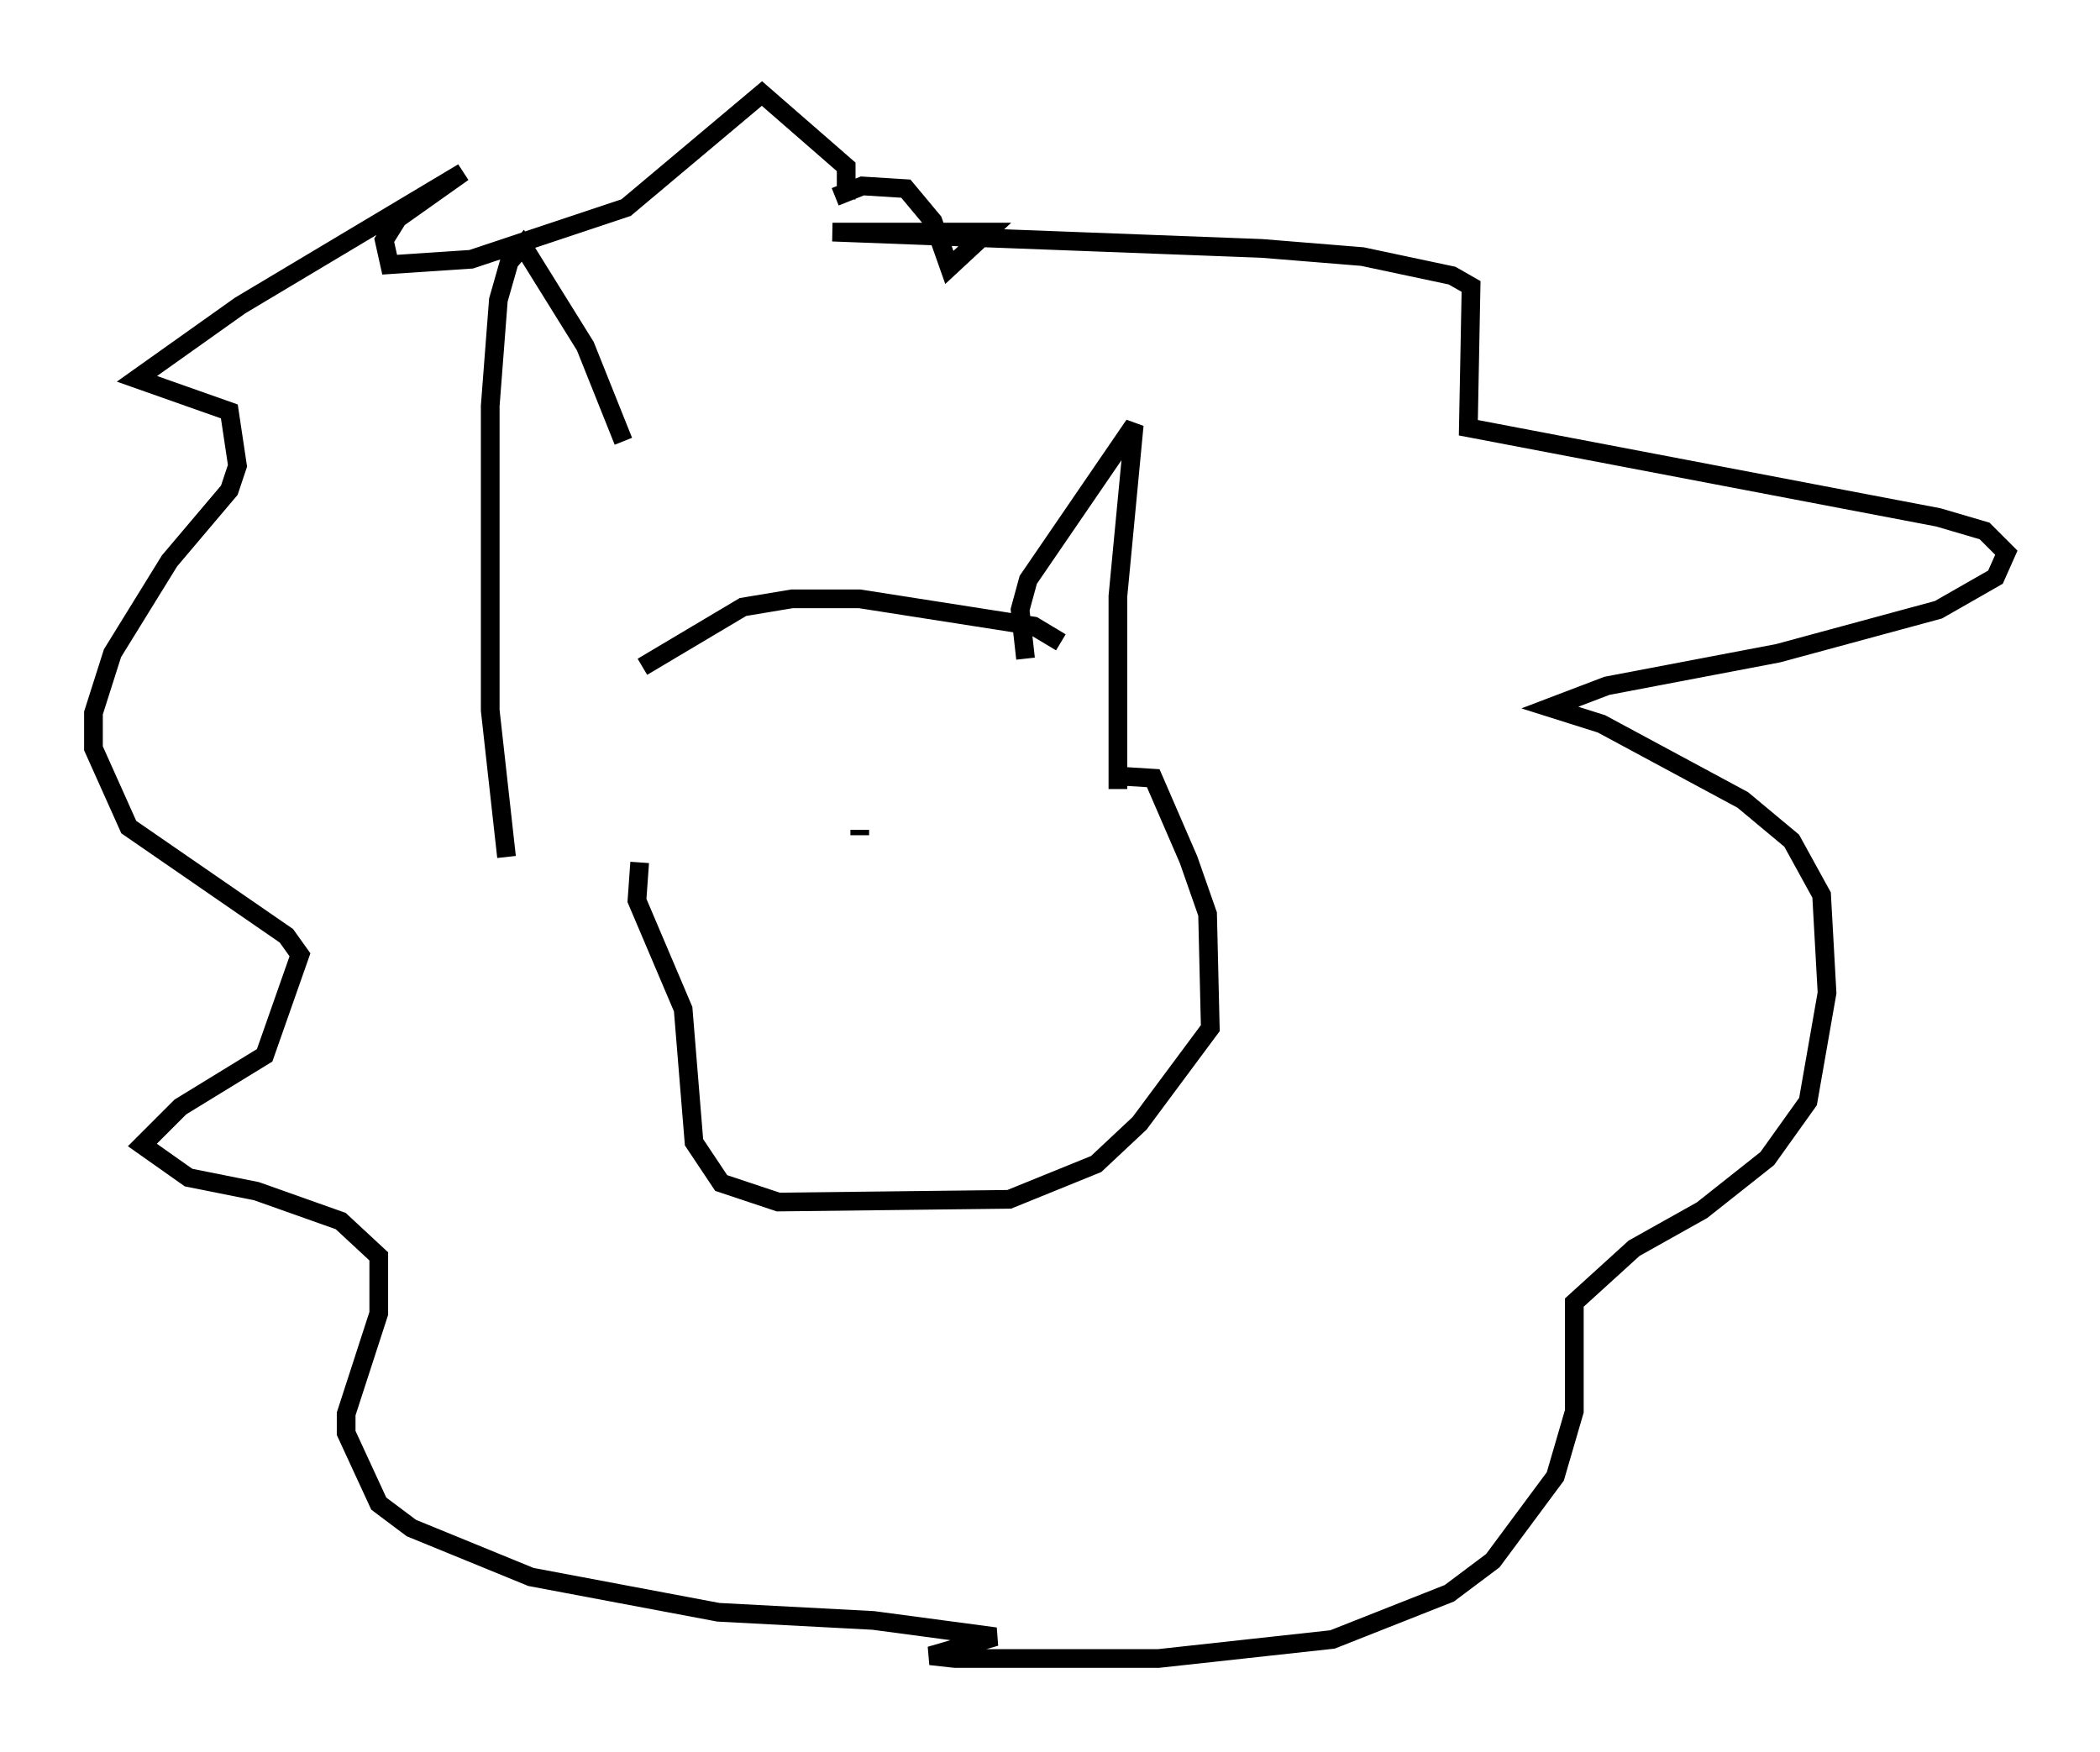<?xml version="1.0" encoding="utf-8" ?>
<svg baseProfile="full" height="93.665" version="1.1" width="112.257" xmlns="http://www.w3.org/2000/svg" xmlns:ev="http://www.w3.org/2001/xml-events" xmlns:xlink="http://www.w3.org/1999/xlink"><defs /><rect fill="white" height="93.665" width="112.257" x="0" y="0" /><path d="M37.681, 38.553 m-4.358, -14.961 l-2.034, -5.084 -3.341, -5.374 l-0.726, 0.872 -0.581, 2.034 l-0.436, 5.665 0.0, 16.268 l0.872, 7.844 m7.263, -10.168 l5.374, -3.196 2.615, -0.436 l3.631, 0.0 9.296, 1.453 l1.453, 0.872 m-1.888, 0.872 l-0.291, -2.615 0.436, -1.598 l5.665, -8.279 -0.872, 9.151 l0.0, 10.313 m-0.436, -0.726 l2.324, 0.145 1.888, 4.358 l1.017, 2.905 0.145, 6.101 l-3.777, 5.084 -2.324, 2.179 l-4.648, 1.888 -12.346, 0.145 l-3.05, -1.017 -1.453, -2.179 l-0.581, -7.117 -2.469, -5.81 l0.145, -2.034 m11.765, -1.453 l0.0, -0.291 m-1.307, 8.279 l0.0, 0.0 m0.581, -41.978 l0.0, -1.743 -4.503, -3.922 l-7.263, 6.101 -8.279, 2.76 l-4.358, 0.291 -0.291, -1.307 l0.726, -1.162 3.486, -2.469 l-11.911, 7.117 -5.52, 3.922 l4.939, 1.743 0.436, 2.905 l-0.436, 1.307 -3.196, 3.777 l-3.05, 4.939 -1.017, 3.196 l0.0, 1.888 1.888, 4.212 l8.425, 5.81 0.726, 1.017 l-1.888, 5.374 -4.503, 2.76 l-2.034, 2.034 2.469, 1.743 l3.631, 0.726 4.503, 1.598 l2.034, 1.888 0.0, 3.05 l-1.743, 5.374 0.0, 1.017 l1.743, 3.777 1.743, 1.307 l6.391, 2.615 10.022, 1.888 l8.279, 0.436 6.536, 0.872 l-3.486, 1.017 1.307, 0.145 l10.894, 0.0 9.296, -1.017 l6.246, -2.469 2.324, -1.743 l3.341, -4.503 1.017, -3.486 l0.0, -5.81 3.196, -2.905 l3.631, -2.034 3.486, -2.76 l2.179, -3.05 1.017, -5.81 l-0.291, -5.229 -1.598, -2.905 l-2.615, -2.179 -7.553, -4.067 l-2.76, -0.872 3.05, -1.162 l9.151, -1.743 8.57, -2.324 l3.05, -1.743 0.581, -1.307 l-1.162, -1.162 -2.469, -0.726 l-25.128, -4.793 0.145, -7.553 l-1.017, -0.581 -4.793, -1.017 l-5.374, -0.436 -22.95, -0.872 l8.279, 0.0 -2.034, 1.888 l-0.872, -2.469 -1.453, -1.743 l-2.324, -0.145 -1.453, 0.581 " fill="none" stroke="black" stroke-width="1" /></svg>